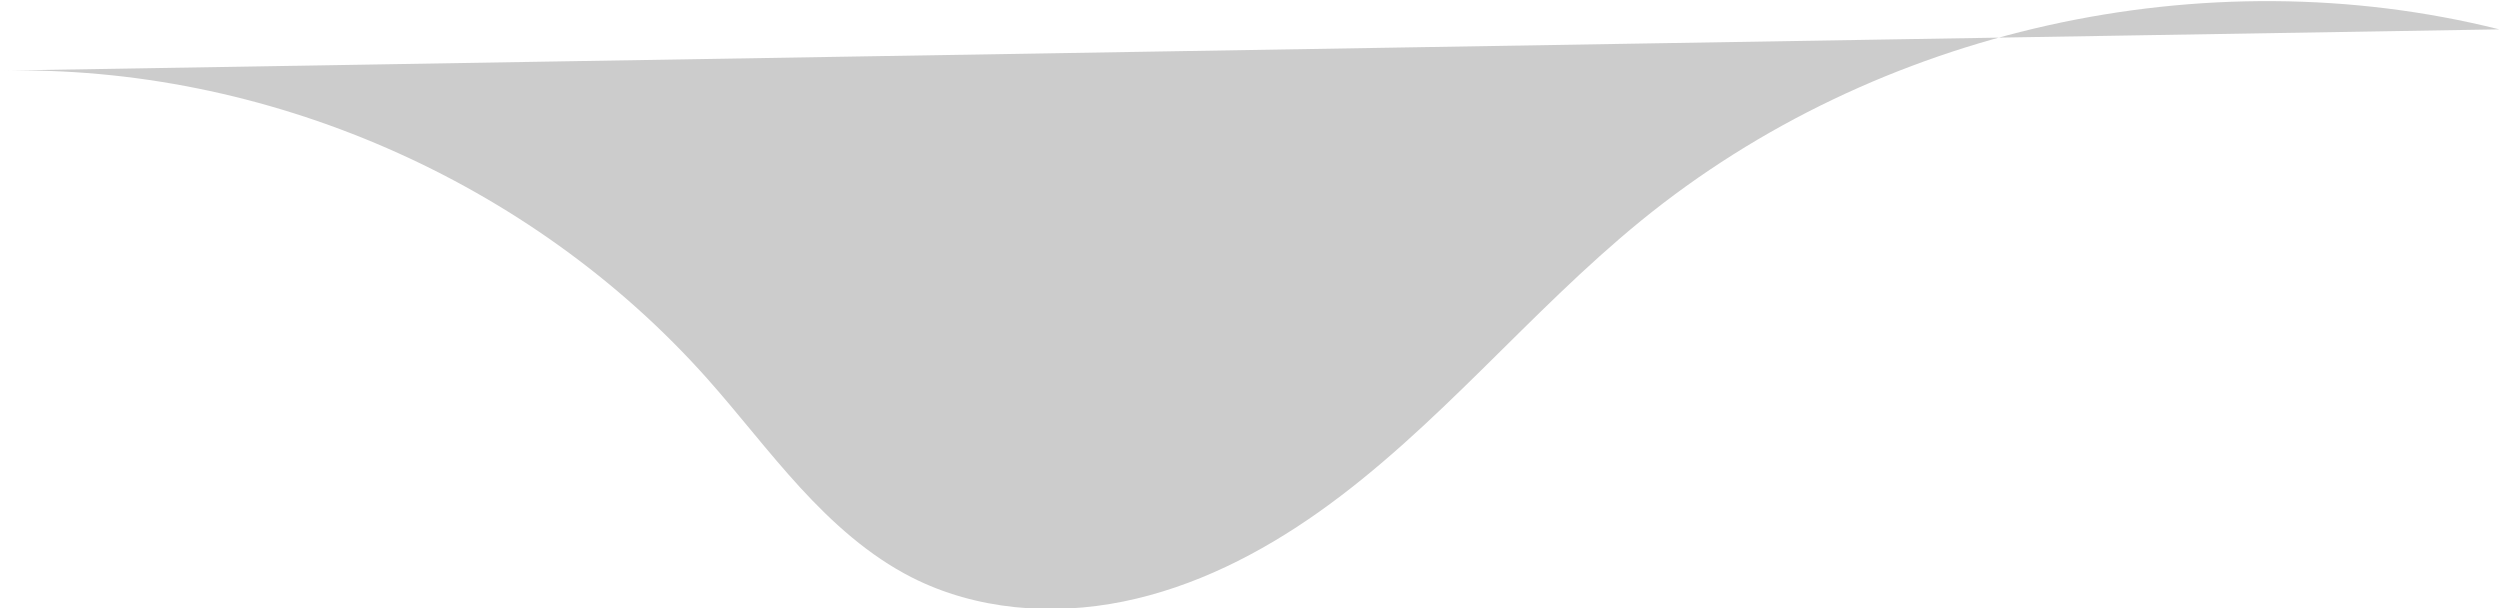 <?xml version="1.0" encoding="UTF-8" standalone="no"?>
<!-- Created with Inkscape (http://www.inkscape.org/) -->

<svg
   version="1.1"
   id="svg48"
   width="1827.099"
   height="444.344"
   viewBox="0 0 1827.099 444.344"
   sodipodi:docname="vecteezy_paint-brush-strokes-set_5948642.svg"
   inkscape:version="1.2.2 (b0a8486, 2022-12-01)"
   xmlns:inkscape="http://www.inkscape.org/namespaces/inkscape"
   xmlns:sodipodi="http://sodipodi.sourceforge.net/DTD/sodipodi-0.dtd"
   xmlns="http://www.w3.org/2000/svg"
   xmlns:svg="http://www.w3.org/2000/svg">
  <defs
     id="defs52">
    <inkscape:path-effect
       effect="spiro"
       id="path-effect903"
       is_visible="true"
       lpeversion="1" />
  </defs>
  <sodipodi:namedview
     id="namedview50"
     pagecolor="#ffffff"
     bordercolor="#000000"
     borderopacity="0.25"
     inkscape:showpageshadow="2"
     inkscape:pageopacity="0.0"
     inkscape:pagecheckerboard="0"
     inkscape:deskcolor="#d1d1d1"
     showgrid="false"
     inkscape:zoom="0.30759145"
     inkscape:cx="2017.2862"
     inkscape:cy="-1072.8517"
     inkscape:window-width="1359"
     inkscape:window-height="906"
     inkscape:window-x="0"
     inkscape:window-y="25"
     inkscape:window-maximized="0"
     inkscape:current-layer="g58" />
  <g
     id="g56"
     inkscape:groupmode="layer"
     inkscape:label="Page 1"
     transform="matrix(1.333,0,0,-1.333,-269.838,3260.911)">
    <path
       style="opacity:0.2;fill:#000000;stroke-width:0.689"
       d="m 202.379,2407.565 c 145.398,3.216 290.958,-60.138 387.69,-168.738 17.466,-19.609 33.386,-40.565 51.143,-59.911 17.757,-19.345 37.617,-37.24 61.019,-49.152 35.36,-17.998 77.164,-21.165 116.048,-13.271 38.884,7.894 75.053,26.288 107.426,49.227 64.747,45.879 114.902,109.391 176.407,159.532 129.164,105.299 308.927,145.387 470.592,104.947"
       id="path901"
       inkscape:path-effect="#path-effect903"
       inkscape:original-d="m 202.37884,2407.5646 c 129.23062,-56.2466 258.46048,-112.4926 387.68959,-168.738 129.22912,-56.2454 74.77527,-72.7089 112.16177,-109.0624 37.38651,-36.3535 266.58816,130.3254 399.8811,195.4893 133.2929,65.1636 313.7286,69.9639 470.5918,104.9467"
       inkscape:export-filename="../../Downloads/path1.svg"
       inkscape:export-xdpi="96"
       inkscape:export-ydpi="96" />
  </g>
</svg>
